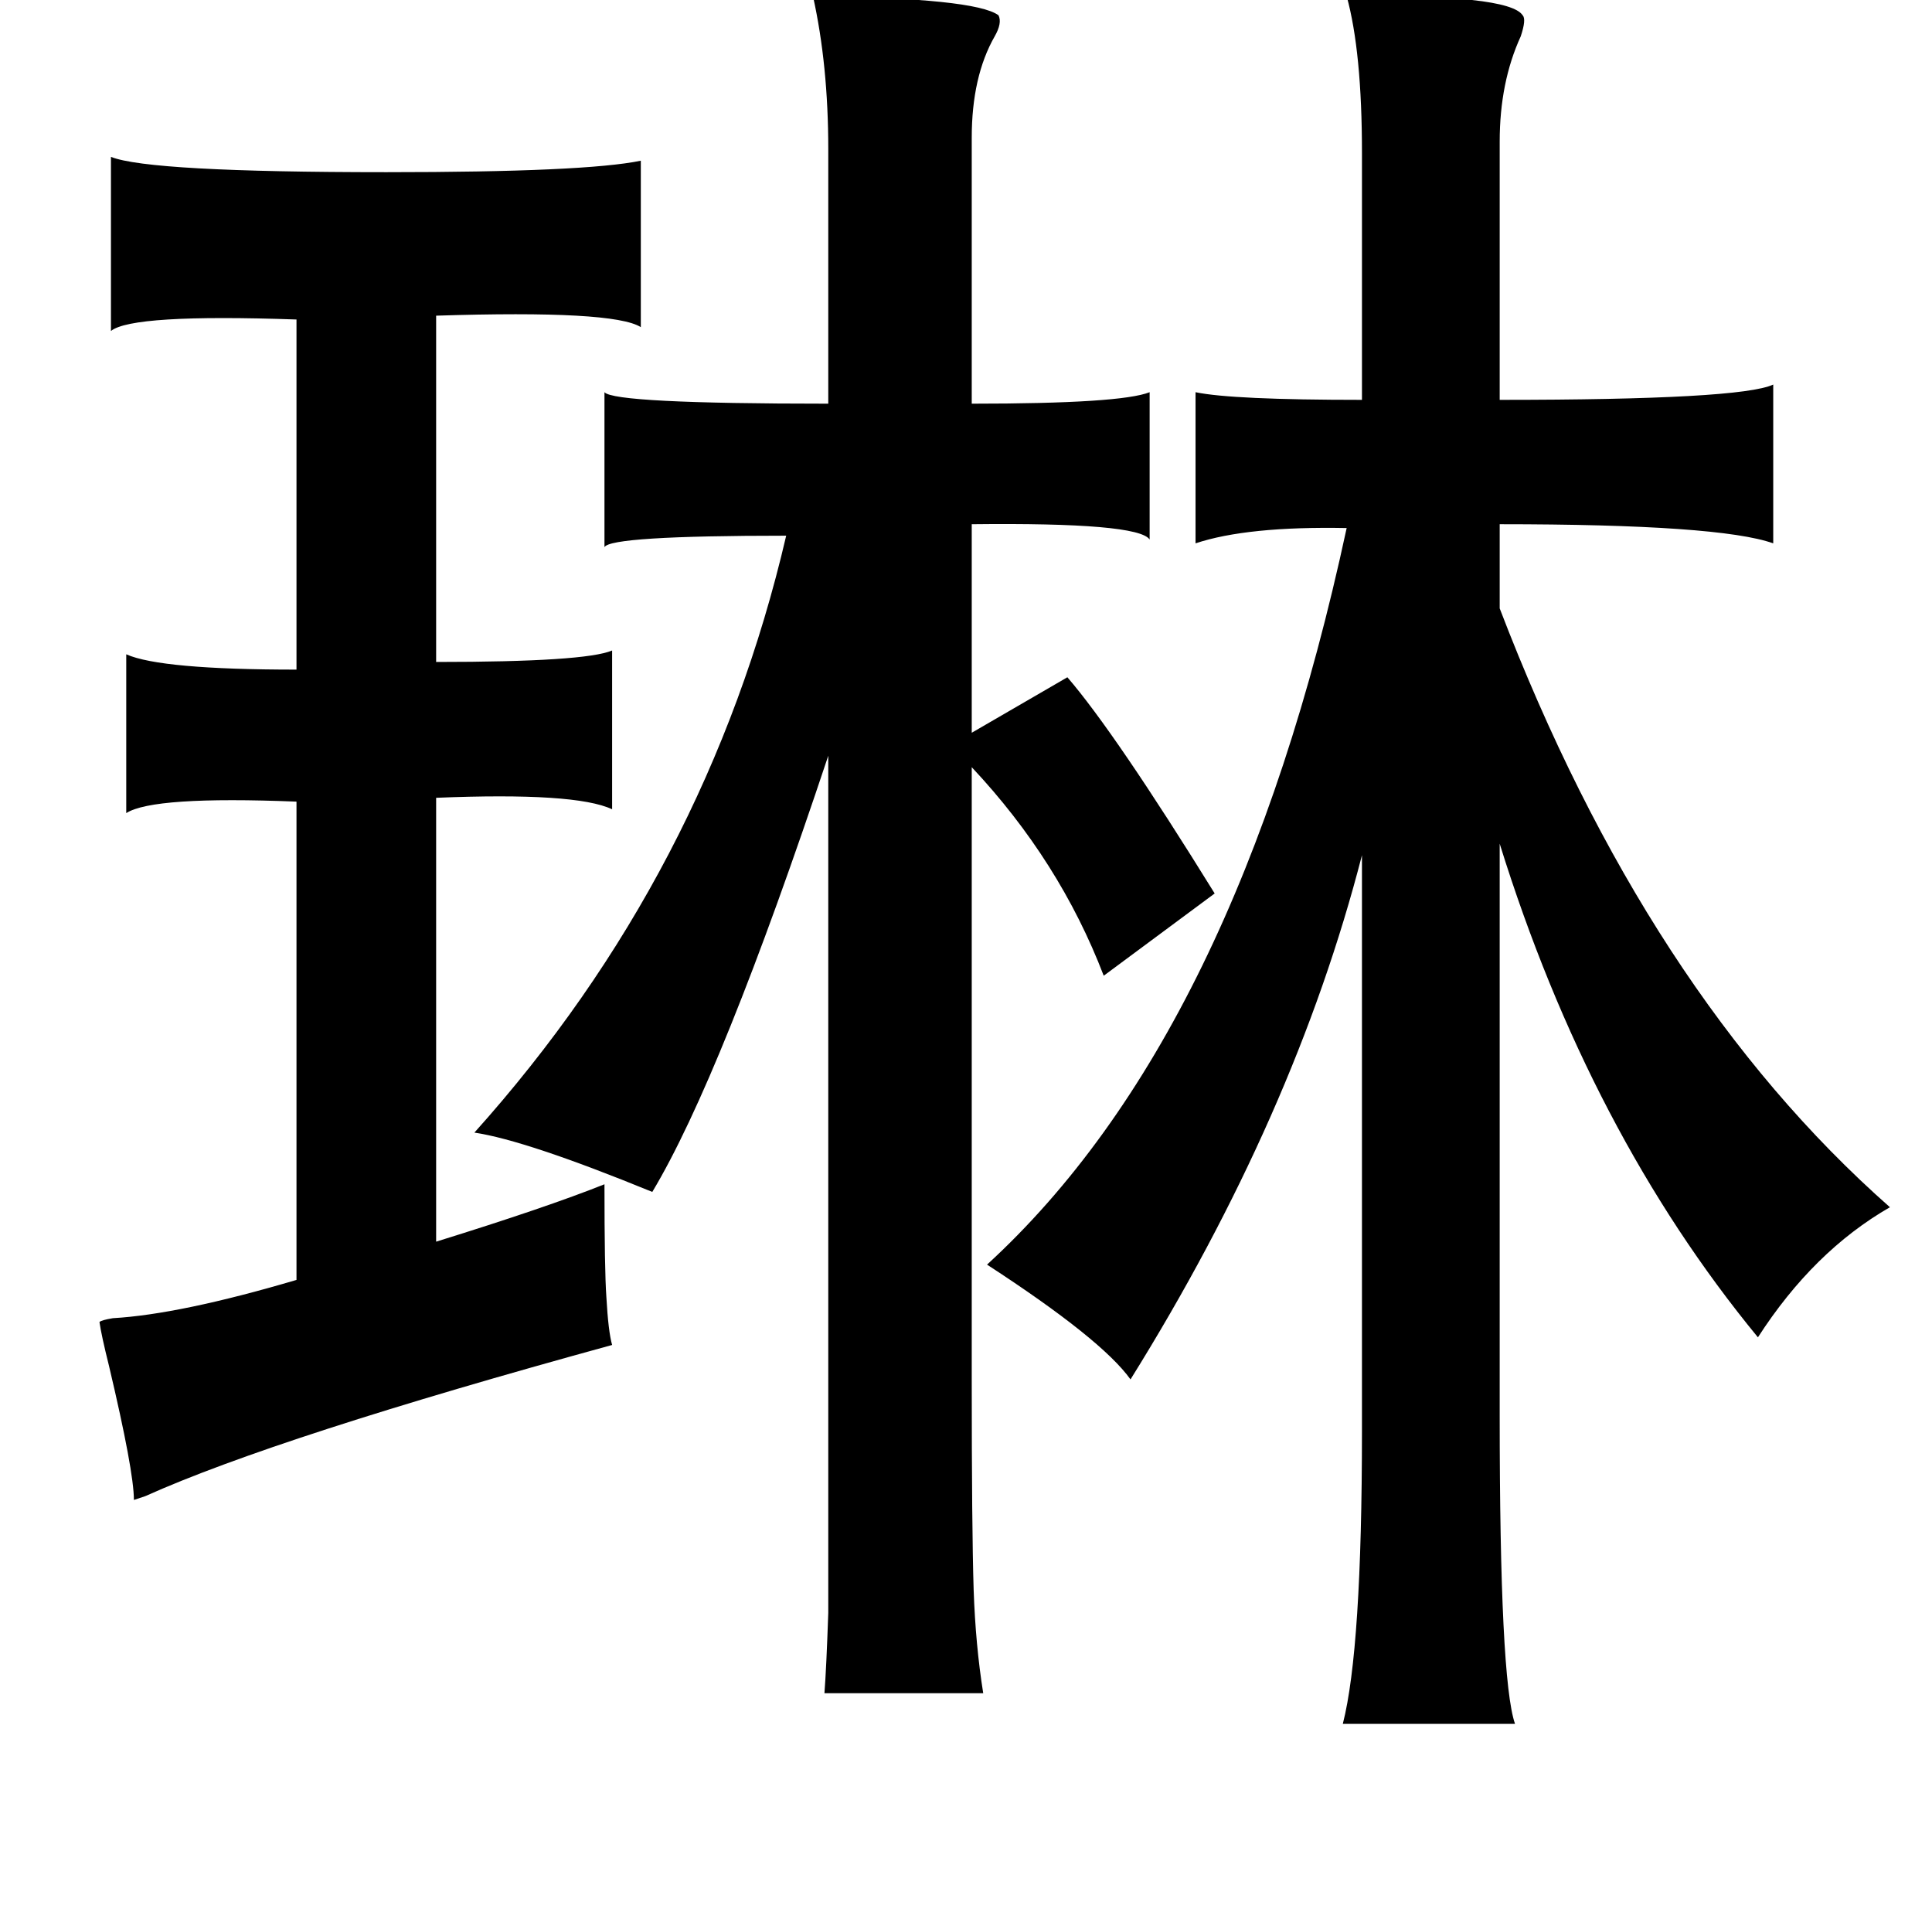 <?xml version="1.0" standalone="no"?>
<!DOCTYPE svg PUBLIC "-//W3C//DTD SVG 1.1//EN" "http://www.w3.org/Graphics/SVG/1.1/DTD/svg11.dtd" >
<svg xmlns="http://www.w3.org/2000/svg" xmlns:xlink="http://www.w3.org/1999/xlink" version="1.1" viewBox="-10 0 1010 1000">
   <path fill="currentColor"
d="M415 -2q85 1 97 10q2 4 -2 11q-12 21 -12 53v139q78 0 93 -6v77q-6 -9 -93 -8v109l50 -29q25 29 77 113l-58 43q-23 -60 -69 -109v320q0 78 1 110q1 29 5 54h-83q1 -13 2 -42v-40v-76v-332q-56 168 -92 228q-66 -27 -93 -31q122 -136 163 -312q-92 0 -95 6v-81q5 6 117 6
v-133q0 -44 -8 -80zM310 703q-175 48 -244 79l-6 2q0 -15 -13 -70q-4 -16 -5 -23q1 -1 7 -2q35 -2 96 -20v-250q-75 -3 -89 6v-83q18 8 89 8v-183q-86 -3 -97 6v-91q20 8 144 8q104 0 133 -6v87q-14 -9 -107 -6v181q78 0 92 -6v83q-19 -9 -92 -6v232q58 -18 88 -30
q0 45 1 59q1 18 3 25zM506 661q131 -120 188 -385q-52 -1 -79 8v-79q19 4 87 4v-129q0 -53 -8 -82q85 -1 92 10q2 2 -1 11q-11 24 -11 55v135q126 0 143 -8v83q-28 -10 -143 -10v44q77 201 204 313q-40 23 -69 68q-88 -107 -135 -258v299q0 138 8 161h-90q10 -39 10 -153
v-301q-35 136 -121 274q-15 -21 -75 -60z" />
</svg>
